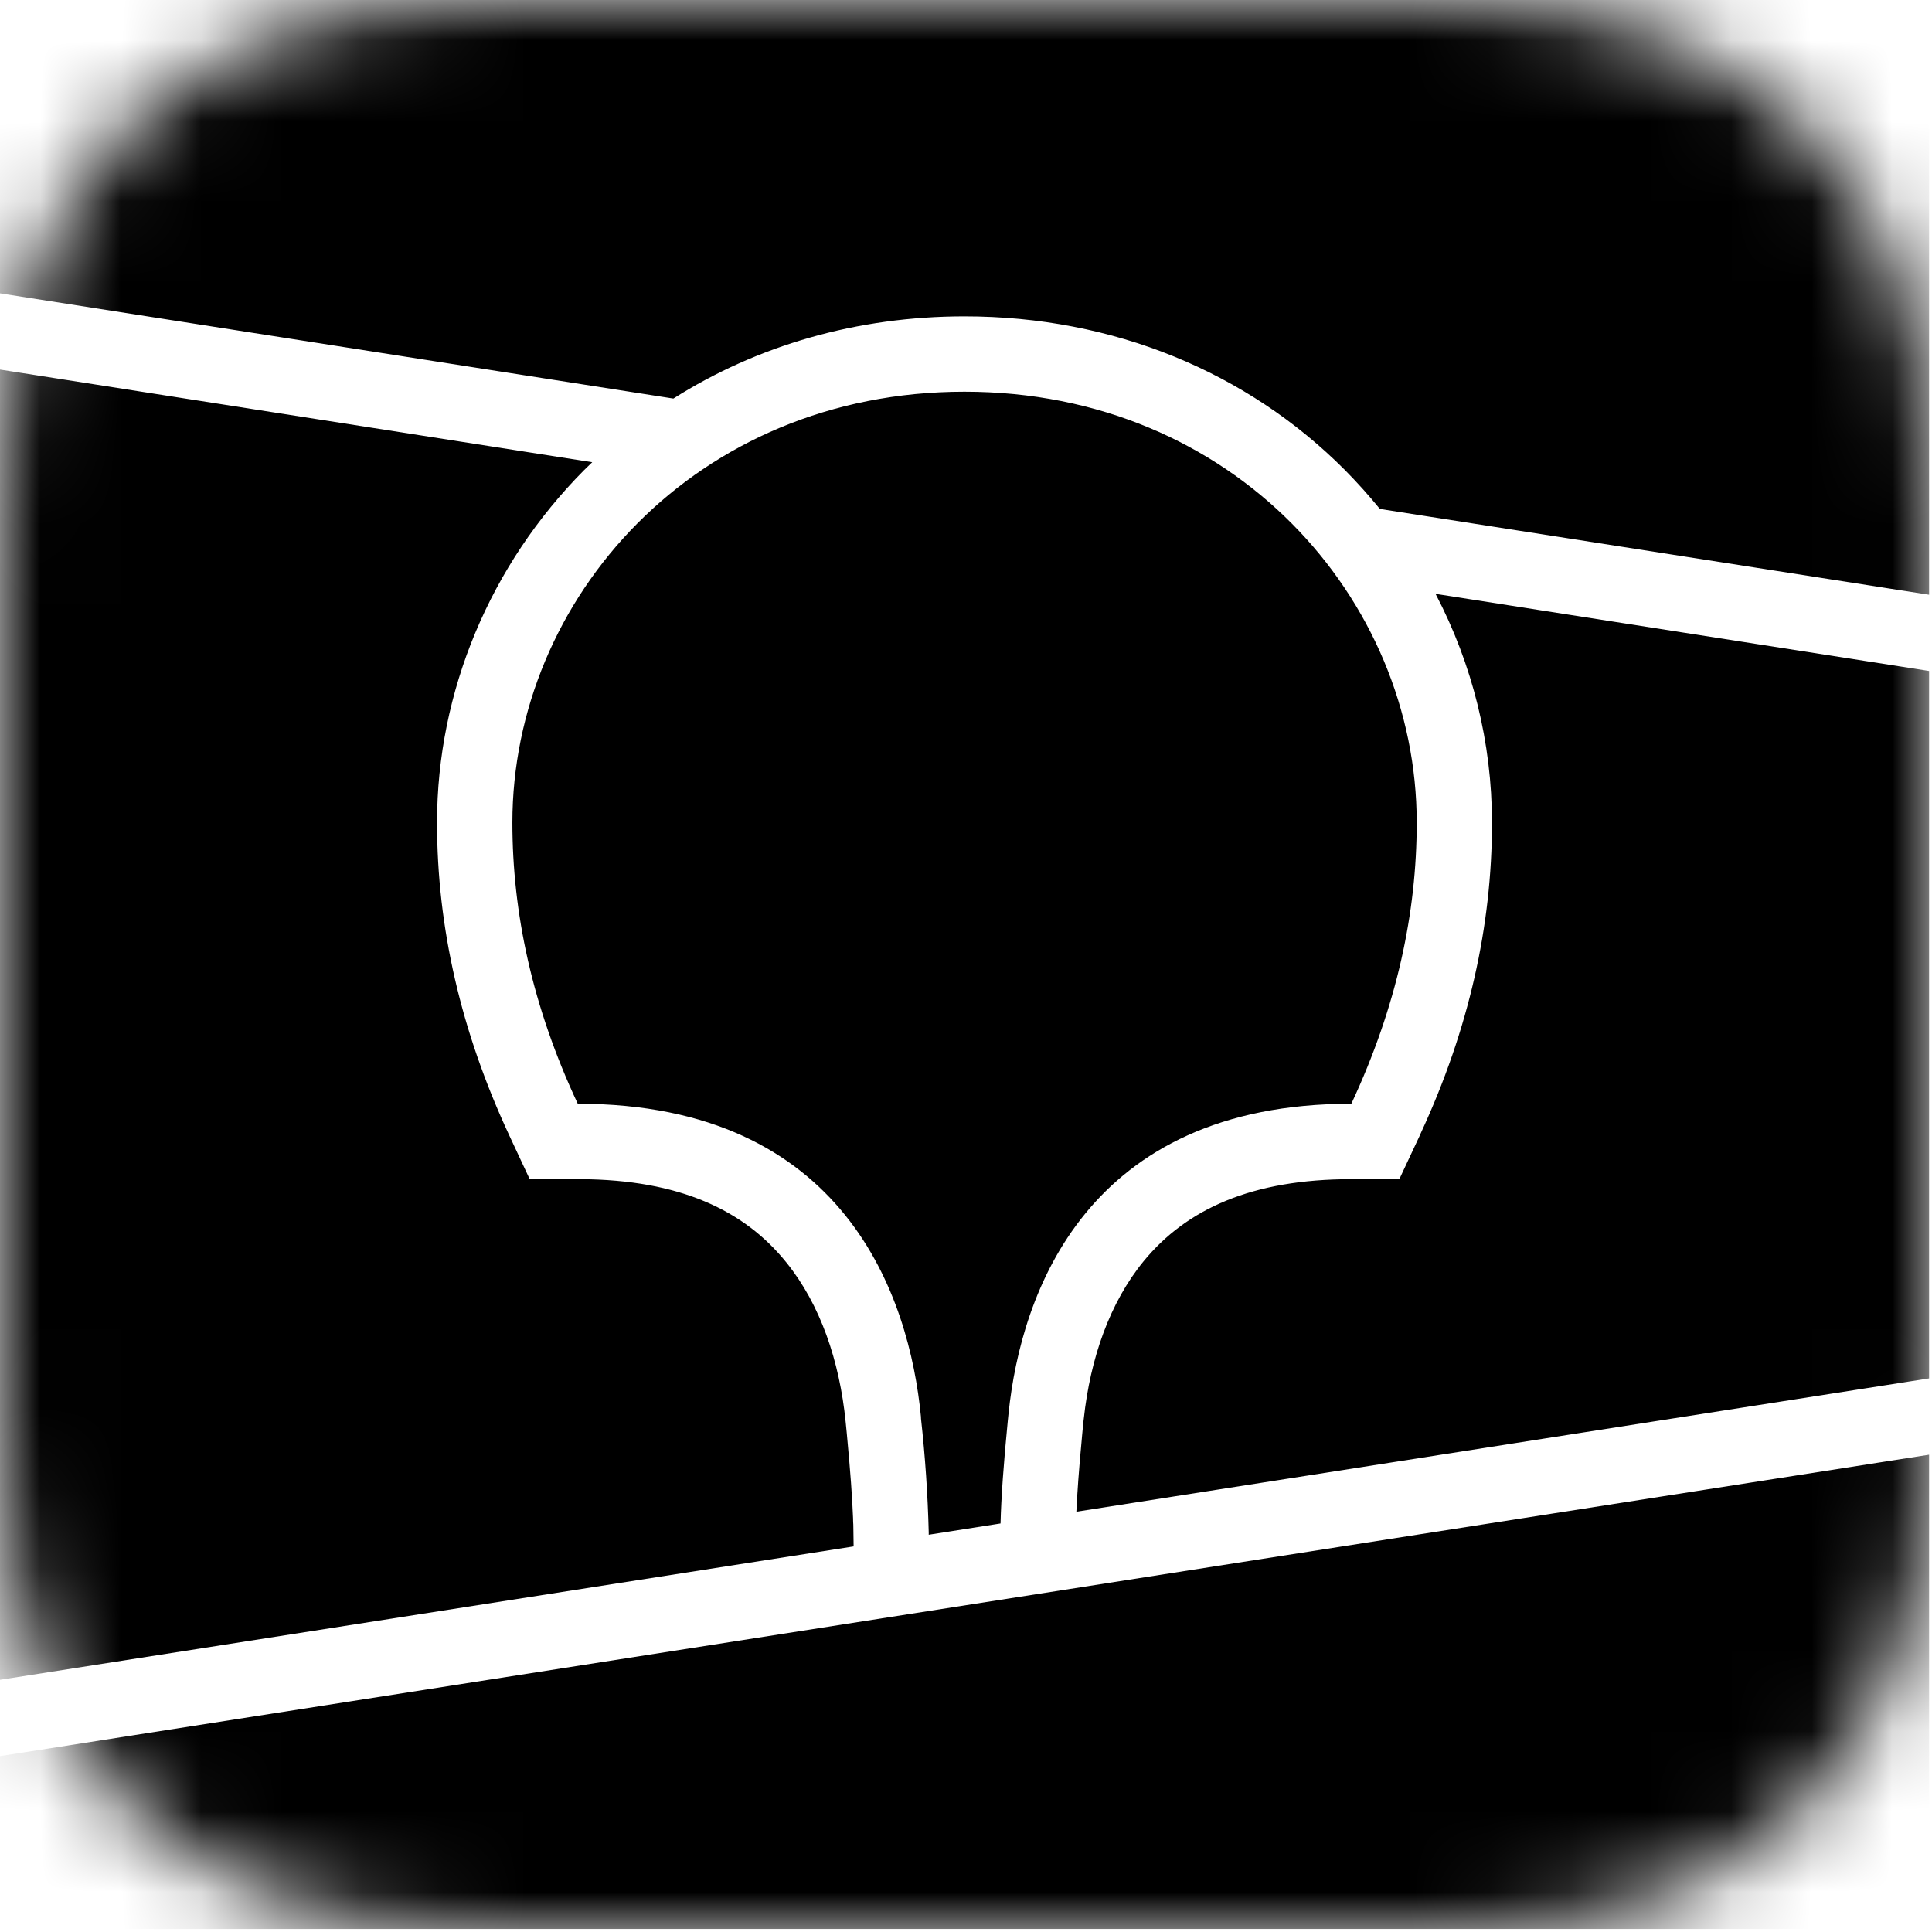 <svg width="24" height="24" viewBox="0 0 24 24" fill="none" xmlns="http://www.w3.org/2000/svg">
<mask id="mask0_2001_52" style="mask-type:luminance" maskUnits="userSpaceOnUse" x="0" y="0" width="24" height="24">
<path fill-rule="evenodd" clip-rule="evenodd" d="M5.965 0.011L6.992 0L17.672 0.004C17.835 0.006 17.936 0.008 18.036 0.011C18.565 0.025 19.1 0.055 19.623 0.149C20.148 0.238 20.657 0.403 21.133 0.641C21.607 0.879 22.042 1.191 22.418 1.564C22.794 1.935 23.109 2.364 23.351 2.833C23.598 3.311 23.753 3.801 23.848 4.326C23.942 4.844 23.974 5.372 23.988 5.895C23.995 6.135 23.998 6.375 23.998 6.616L24 7.044V16.526C24 16.811 24 17.097 23.998 17.383C23.997 17.622 23.995 17.863 23.988 18.102C23.973 18.626 23.942 19.155 23.848 19.672C23.758 20.192 23.591 20.695 23.351 21.164C23.108 21.634 22.794 22.063 22.418 22.435C22.04 22.808 21.607 23.119 21.133 23.358C20.657 23.595 20.148 23.761 19.623 23.849C19.1 23.942 18.565 23.973 18.036 23.988L16.441 24L6.328 23.994C6.207 23.993 6.086 23.99 5.965 23.987C5.435 23.974 4.901 23.942 4.377 23.849C3.853 23.761 3.345 23.595 2.869 23.358C1.917 22.878 1.14 22.111 0.649 21.164C0.41 20.695 0.242 20.192 0.152 19.672C0.057 19.155 0.027 18.626 0.013 18.103C0.006 17.863 0.004 17.622 0.002 17.383L0 16.953V7.473C0 7.188 1.88624e-07 6.902 0.002 6.617C0.004 6.377 0.007 6.137 0.013 5.896C0.028 5.372 0.058 4.844 0.152 4.327C0.242 3.807 0.41 3.304 0.649 2.834C1.139 1.887 1.916 1.12 2.868 0.641C3.344 0.403 3.853 0.238 4.377 0.149C4.901 0.056 5.435 0.025 5.965 0.011Z" fill="white"/>
</mask>
<g mask="url(#mask0_2001_52)">
<path d="M23.964 23.962H0V21.815L23.964 18.071V23.962ZM0 4.591L7.357 5.742L7.255 5.841C6.091 7.012 5.429 8.589 5.429 10.219C5.429 11.516 5.723 12.809 6.328 14.108L6.58 14.648H7.213C8.435 14.655 9.244 15.029 9.771 15.686C10.19 16.206 10.429 16.905 10.505 17.663L10.518 17.794L10.525 17.871C10.563 18.272 10.587 18.602 10.597 18.86L10.598 18.907L10.6 18.939L10.601 18.998L10.604 19.21L0 20.867V4.591ZM11.981 4.866C15.327 4.866 17.599 7.441 17.599 10.219C17.599 11.334 17.355 12.495 16.787 13.711C13.496 13.711 12.683 16.069 12.529 17.553L12.519 17.651C12.467 18.181 12.437 18.606 12.429 18.925L11.537 19.065V19.035C11.525 18.564 11.493 18.092 11.441 17.623L11.44 17.597C11.297 16.116 10.502 13.711 7.177 13.711C6.608 12.495 6.365 11.334 6.365 10.219C6.365 7.441 8.636 4.866 11.981 4.866ZM23.964 8.335V17.123L13.371 18.779C13.382 18.546 13.402 18.261 13.434 17.924L13.443 17.822L13.448 17.769L13.46 17.649L13.463 17.625C13.544 16.872 13.787 16.18 14.206 15.668C14.741 15.016 15.557 14.648 16.788 14.648H17.383L17.636 14.108L17.653 14.069C18.247 12.784 18.534 11.503 18.534 10.219C18.533 9.229 18.292 8.254 17.833 7.377L23.964 8.335ZM23.964 7.388L17.141 6.322C17.005 6.155 16.861 5.995 16.709 5.841C15.498 4.624 13.833 3.93 11.981 3.93C10.645 3.93 9.406 4.292 8.365 4.951L0 3.644V-0.002H23.964V7.388Z" fill="black"/>
</g>
</svg>
